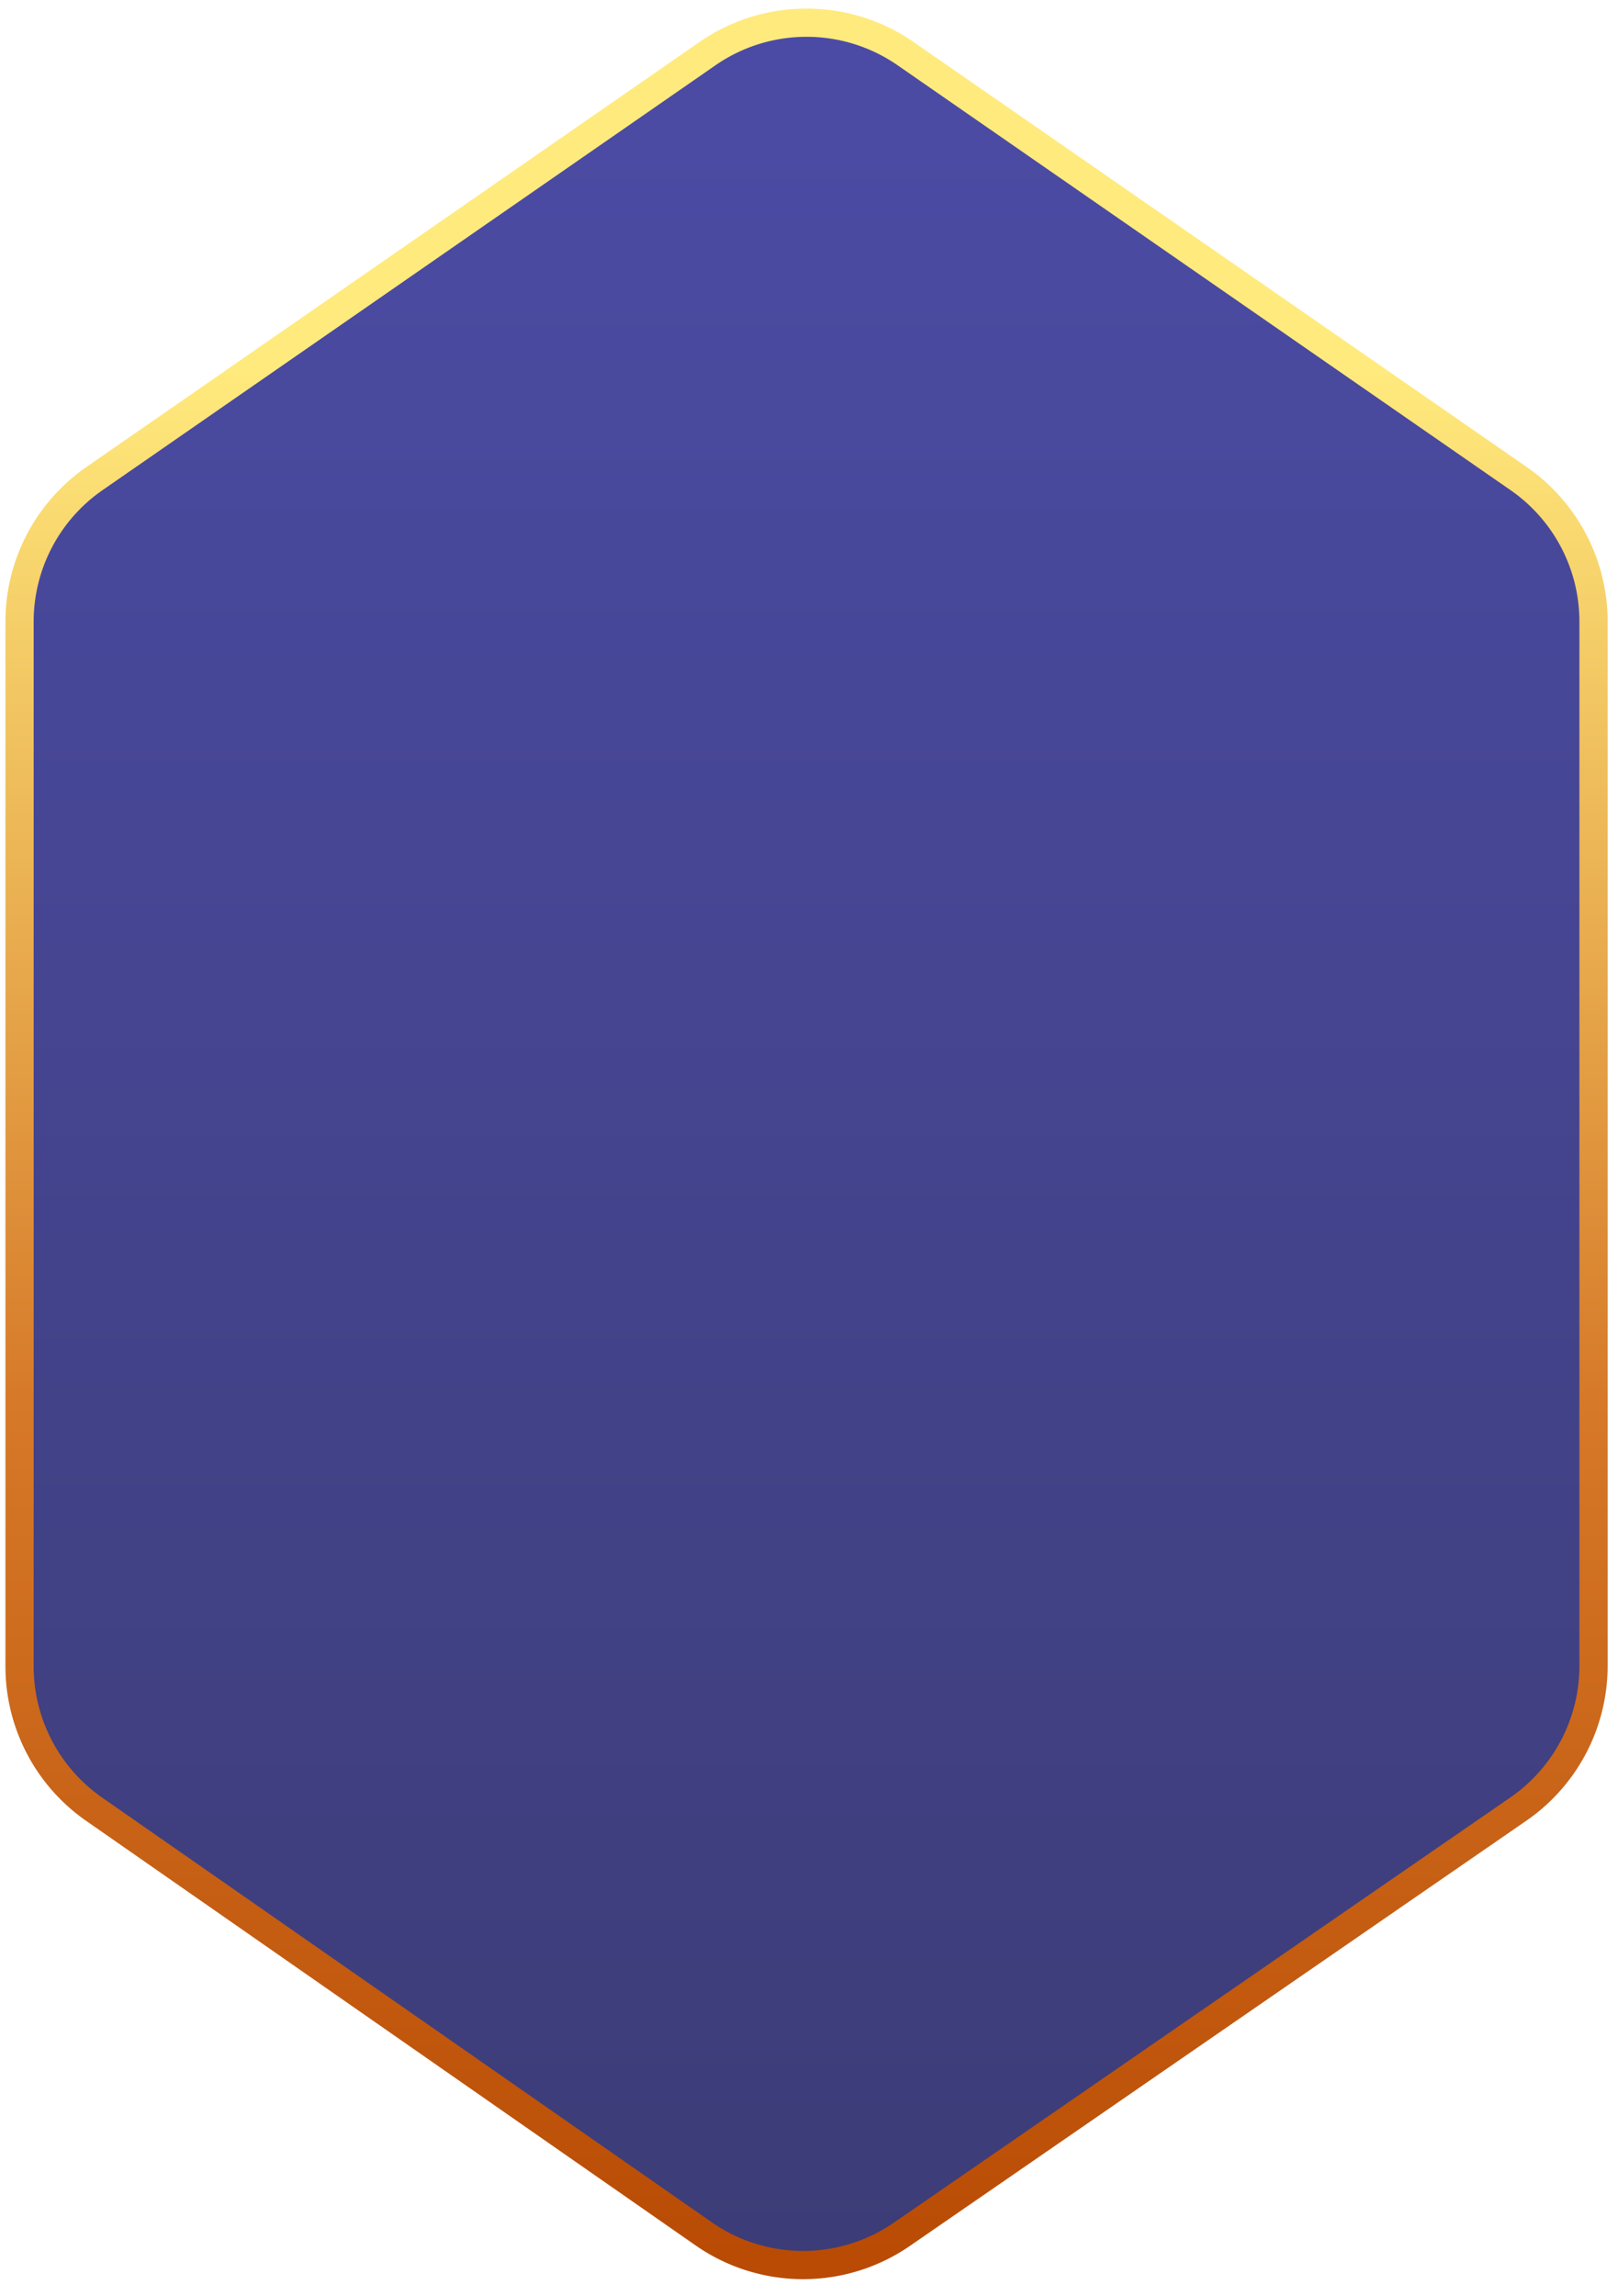 <svg width="86" height="122" viewBox="0 0 86 122" xmlns="http://www.w3.org/2000/svg">
    <defs>
        <linearGradient x1="50%" y1="0%" x2="50%" y2="100%" id="a">
            <stop stop-color="#222291" stop-opacity=".9" offset="0%"/>
            <stop stop-color="#0F0F58" stop-opacity=".9" offset="100%"/>
        </linearGradient>
        <linearGradient x1="50%" y1="15.352%" x2="50%" y2="100%" id="b">
            <stop stop-color="#FFEA7D" offset="0%"/>
            <stop stop-color="#D67928" offset="54.647%"/>
            <stop stop-color="#B94B04" offset="100%"/>
        </linearGradient>
    </defs>
    <path d="M688.87 4072.206a9.24 9.24 0 0 1 5.269 1.648l32.58 22.58a9.25 9.25 0 0 1 3.98 7.603v55.49a9.25 9.25 0 0 1-3.998 7.615l-32.763 22.595a9.24 9.24 0 0 1-5.273 1.635 9.24 9.24 0 0 1-5.265-1.66l-32.397-22.565a9.25 9.25 0 0 1-3.964-7.59v-55.52a9.25 9.25 0 0 1 3.981-7.603l32.58-22.58a9.24 9.24 0 0 1 5.27-1.648z" transform="translate(-646 -4071)" fill="url(#a)" stroke="url(#b)" stroke-width="1.5" fill-rule="evenodd" fill-opacity=".9"/>
</svg>
